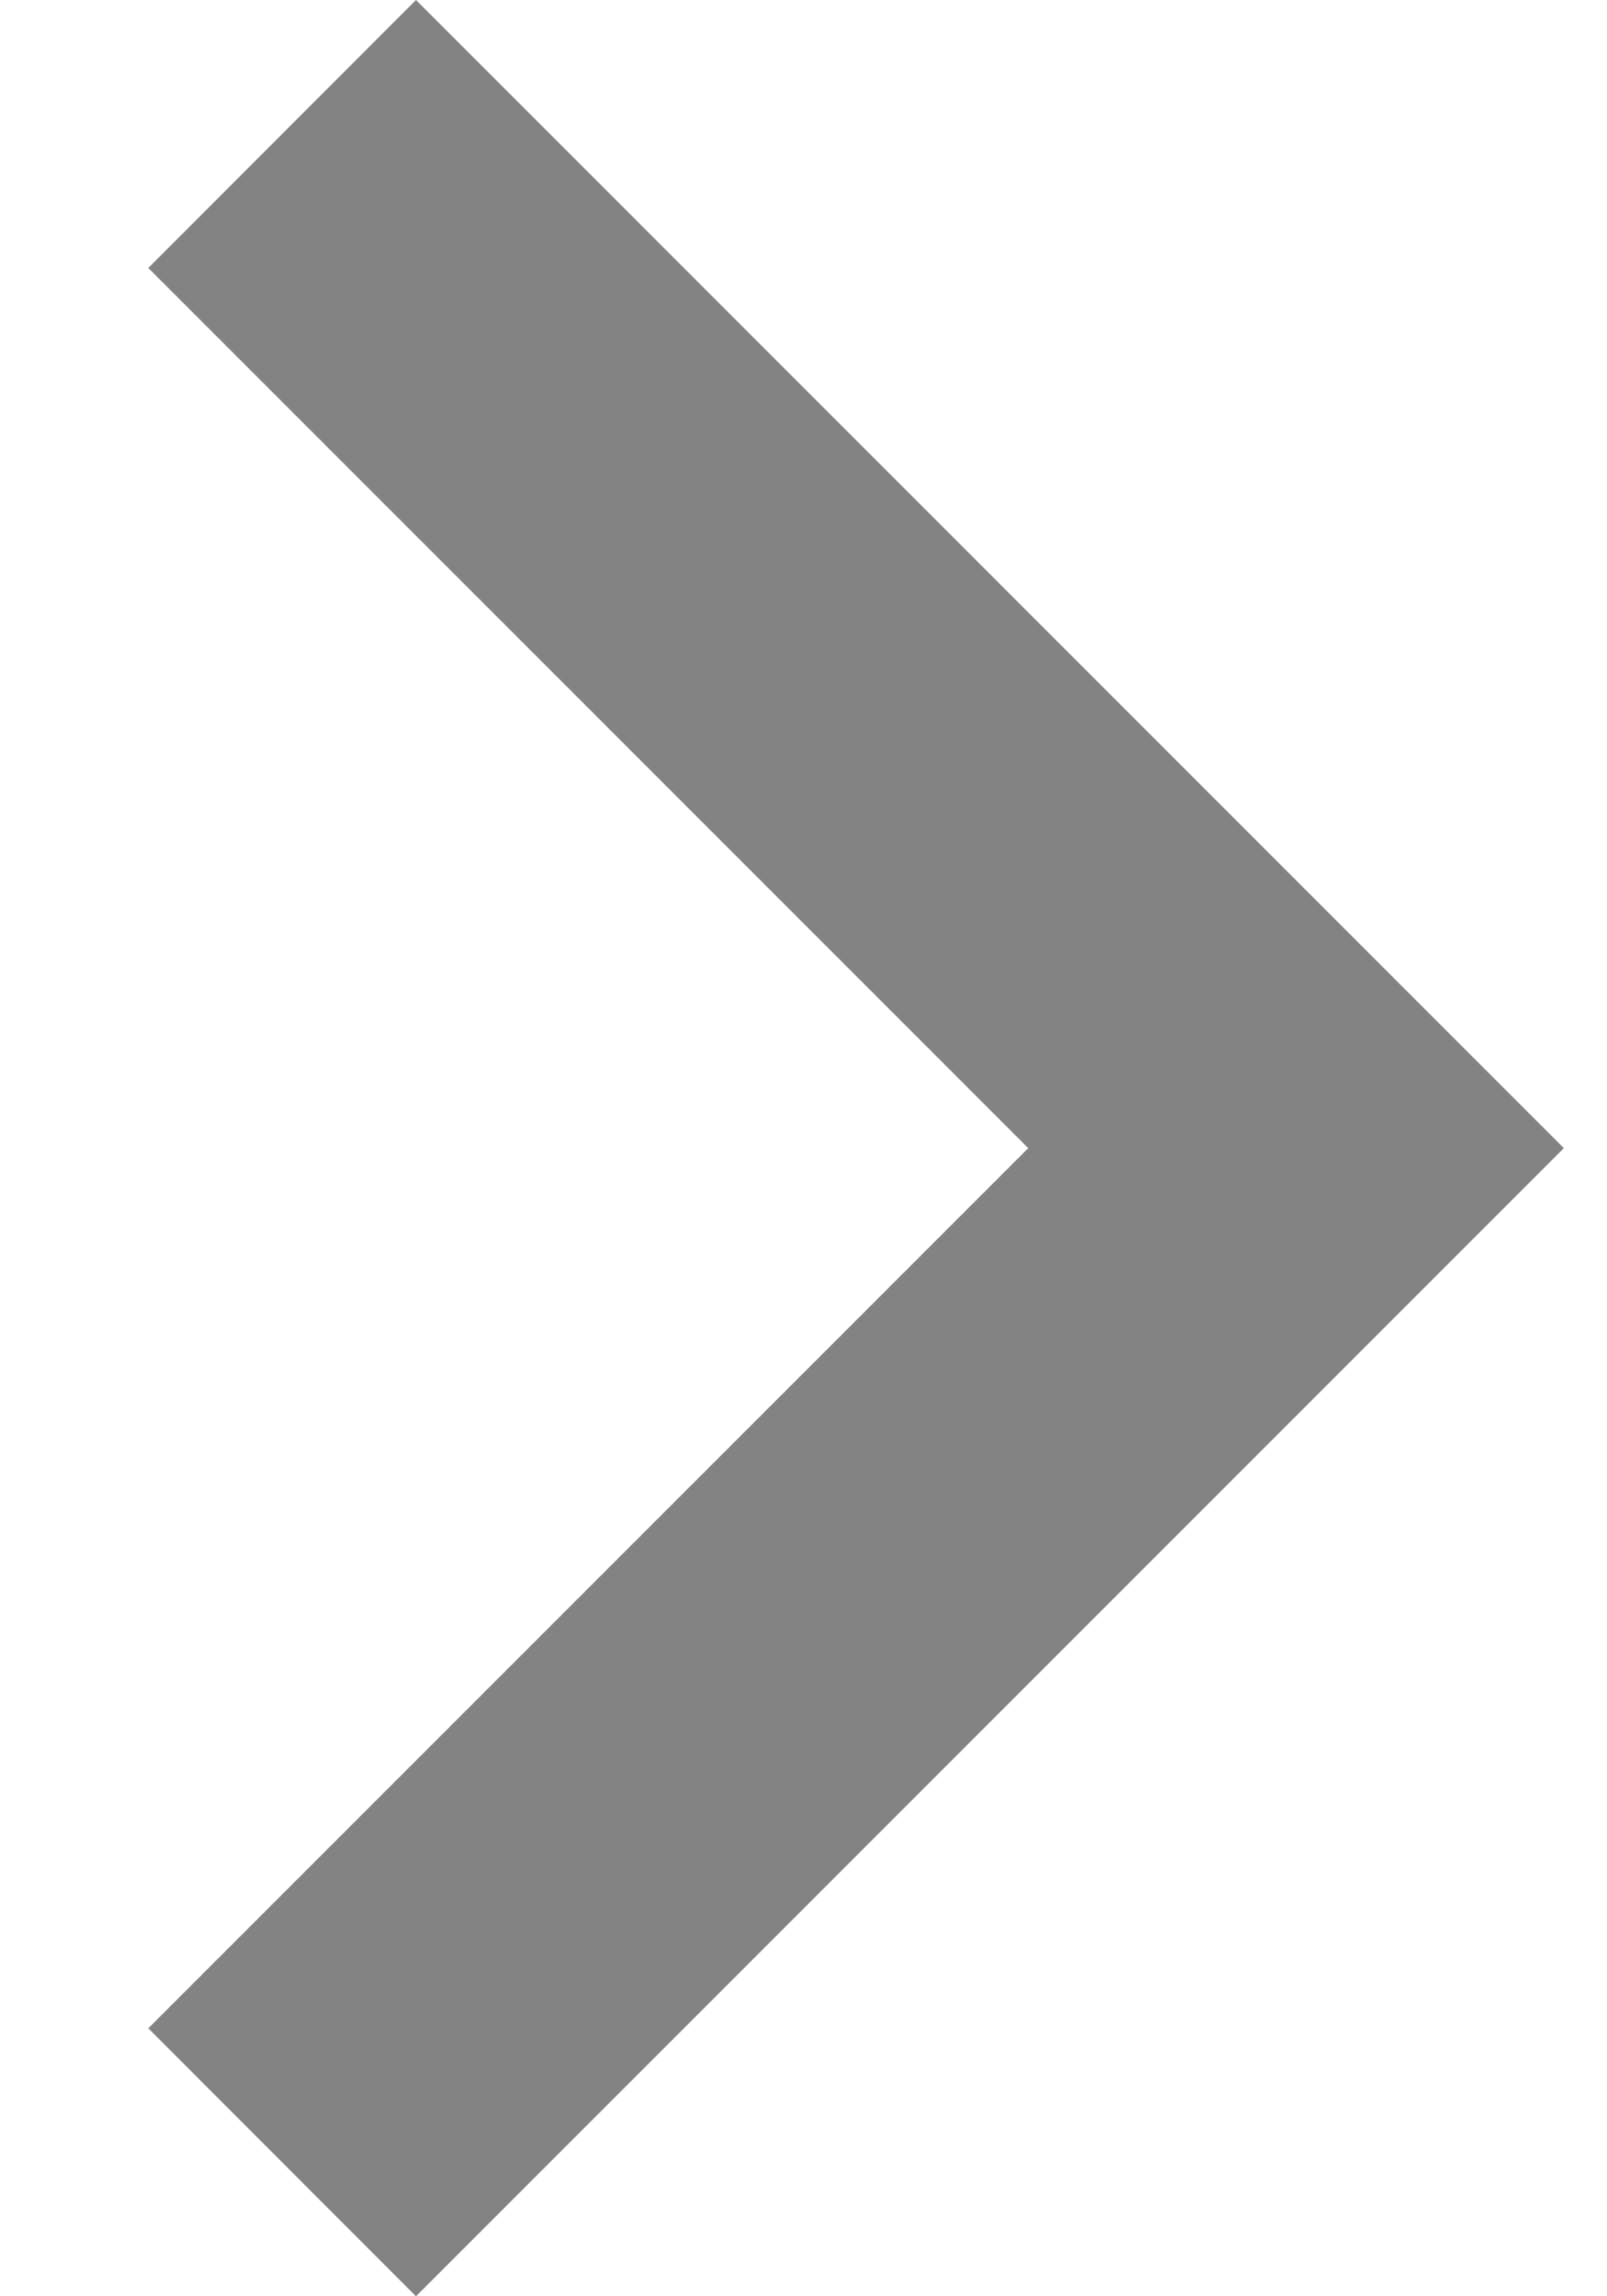 <svg width="7" height="10" viewBox="0 0 7 10" fill="none" xmlns="http://www.w3.org/2000/svg">
<path d="M6.812 5L1.812 10L0.646 8.833L4.479 5L0.646 1.167L1.812 -5.09966e-08L6.812 5Z" fill="#838383"/>
</svg>
